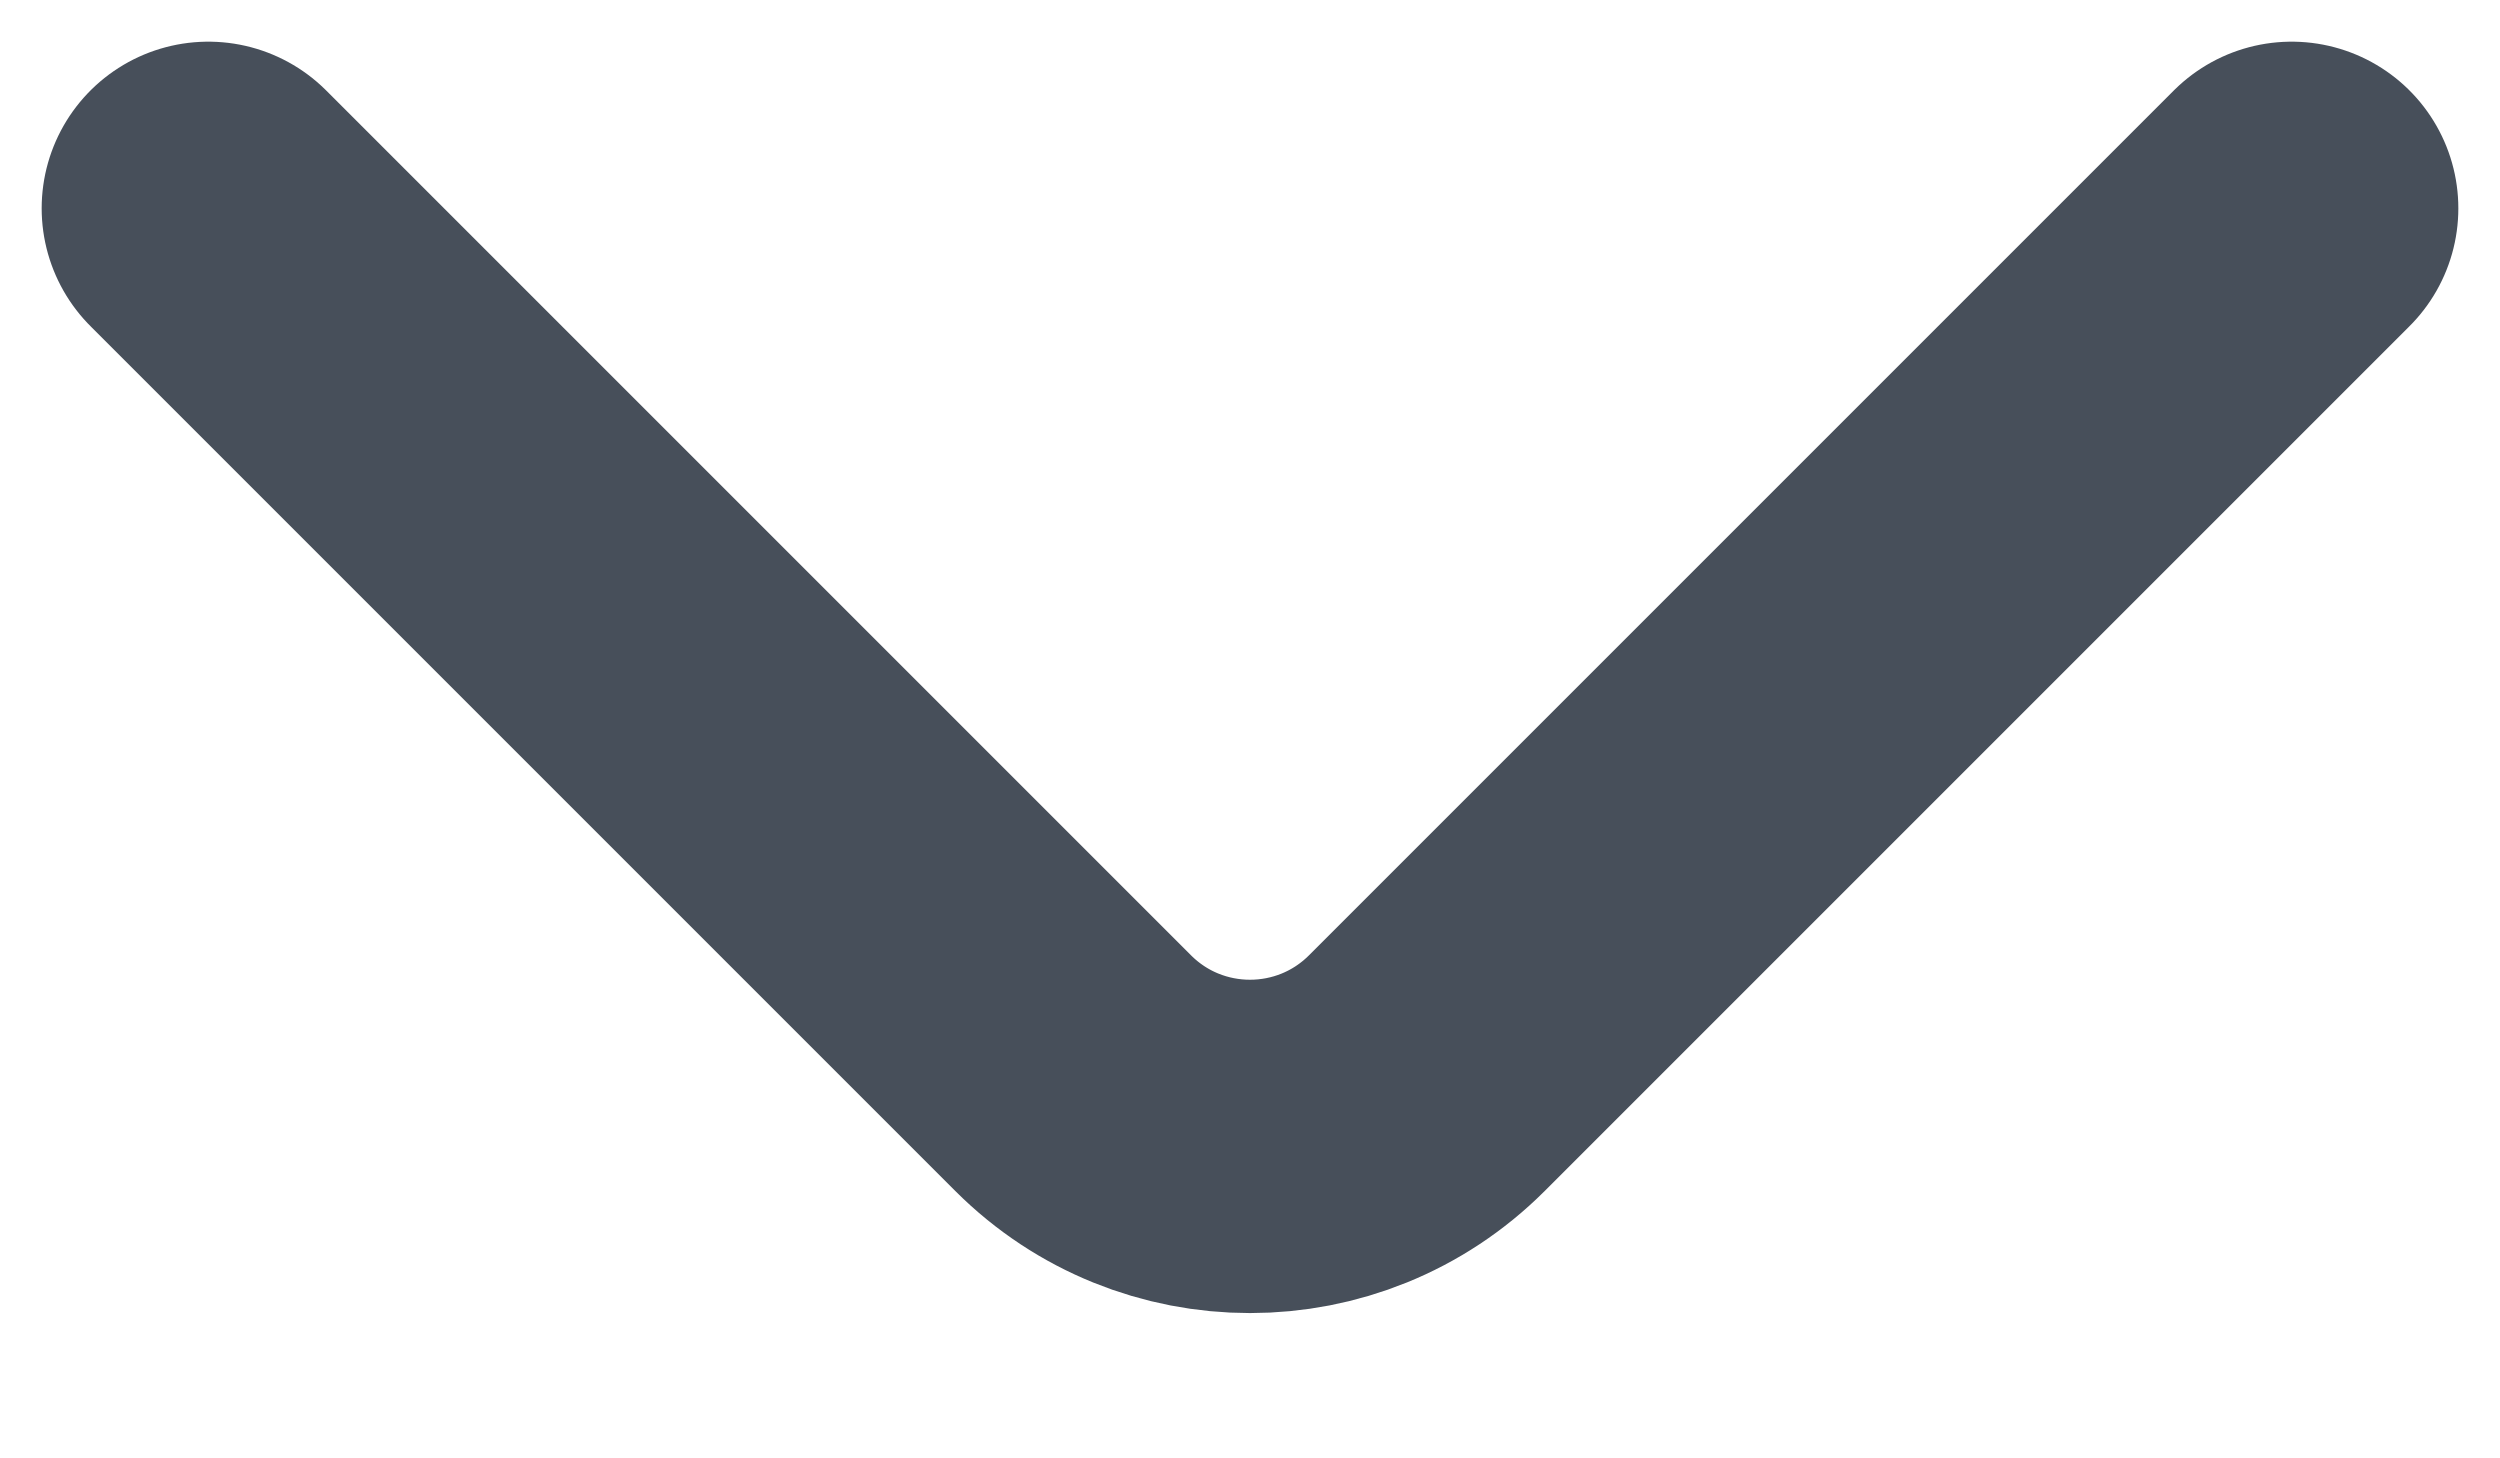 <svg width="12" height="7" viewBox="0 0 12 7" fill="none" xmlns="http://www.w3.org/2000/svg">
<path d="M1 1L5.151 5.151C5.62 5.62 6.38 5.62 6.849 5.151L11 1" stroke="#474F5A" stroke-width="1.6" stroke-linecap="round"/>
</svg>
